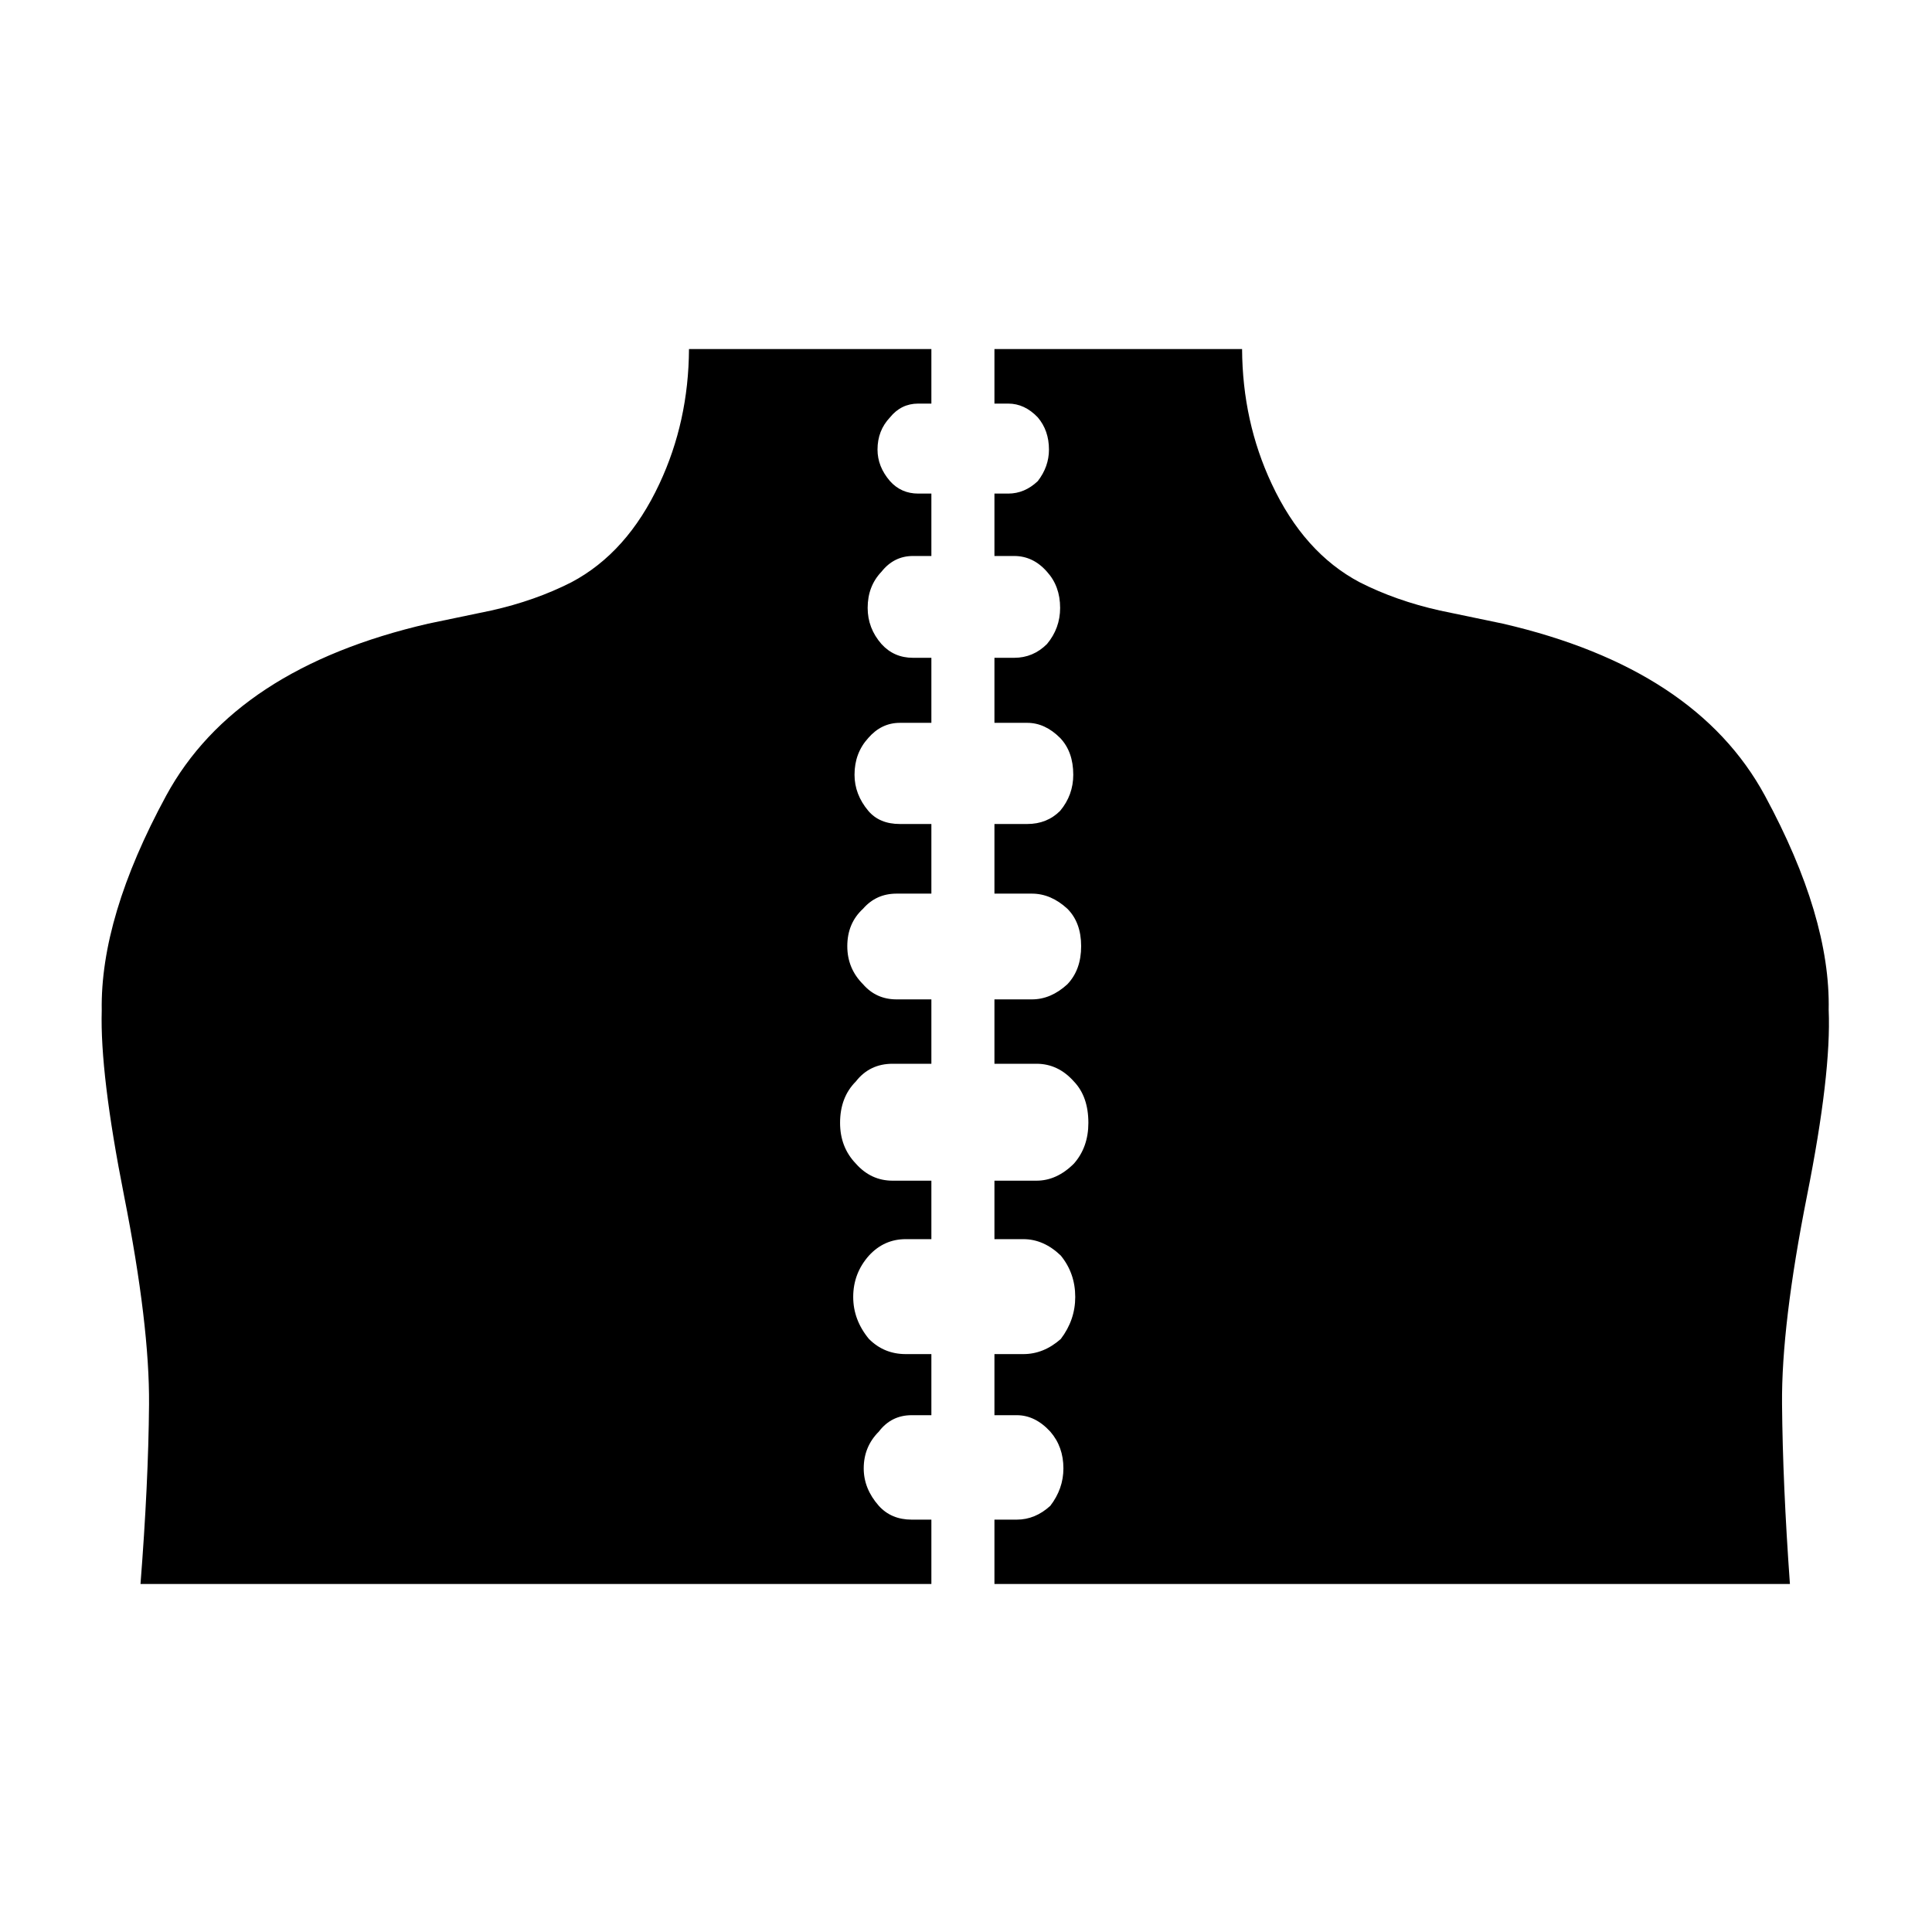 <svg height='100px' width='100px'  fill="#000000" xmlns="http://www.w3.org/2000/svg" xmlns:xlink="http://www.w3.org/1999/xlink" version="1.1" preserveAspectRatio="none" x="0px" y="0px" viewBox="0 0 100 100"><defs><g id="a"><path fill="#000000" stroke="none" d=" M 86.75 -2.4 L 67.9 -2.4 67.9 1.75 68.95 1.75 Q 70.2 1.75 71.2 2.8 72.05 3.8 72.05 5.25 72.05 6.55 71.2 7.65 70.2 8.6 68.95 8.6 L 67.9 8.6 67.9 13.35 69.4 13.35 Q 70.85 13.35 71.9 14.55 72.9 15.65 72.9 17.3 72.9 18.85 71.9 20.05 70.85 21.1 69.4 21.1 L 67.9 21.1 67.9 26.05 70.4 26.05 Q 71.75 26.05 72.9 27.2 73.9 28.25 73.9 30 73.9 31.55 72.9 32.75 71.9 33.75 70.4 33.75 L 67.9 33.75 67.9 39.05 70.75 39.05 Q 72.2 39.05 73.45 40.2 74.5 41.25 74.5 43.05 74.5 44.85 73.45 45.95 72.2 47.1 70.75 47.1 L 67.9 47.1 67.9 52 71.1 52 Q 72.75 52 73.95 53.35 75.05 54.5 75.05 56.5 75.05 58.35 73.95 59.6 72.65 60.9 71.1 60.9 L 67.9 60.9 67.9 65.35 70.1 65.35 Q 71.65 65.35 72.95 66.6 74.05 67.95 74.05 69.75 74.05 71.5 72.95 72.95 71.65 74.1 70.1 74.1 L 67.9 74.1 67.9 78.75 69.6 78.75 Q 71 78.75 72.15 80 73.15 81.15 73.15 82.8 73.15 84.35 72.15 85.65 71 86.7 69.6 86.7 L 67.9 86.7 67.9 91.6 128.45 91.6 Q 127.901 83.961 127.85 77.9 127.798 71.883 129.75 62.05 131.605 52.736 131.4 47.9 131.54 40.82 126.55 31.6 121.3 21.9 106.6 18.5 L 101.8 17.5 Q 98.45 16.75 95.7 15.35 91.45 13.1 89 7.85 86.78 3.114 86.75 -2.4 M 63.1 -2.4 L 44.65 -2.4 Q 44.62 3.114 42.4 7.85 39.95 13.1 35.7 15.35 32.95 16.75 29.6 17.5 L 24.8 18.5 Q 10.119 21.89 4.85 31.6 -0.171 40.856 -0.05 47.95 -0.19 52.756 1.65 62.05 3.6 71.9 3.55 77.95 3.5 83.95 2.9 91.6 L 63.1 91.6 63.1 86.7 61.6 86.7 Q 60.05 86.7 59.1 85.65 57.95 84.35 57.95 82.8 57.95 81.15 59.1 80 60.05 78.75 61.6 78.75 L 63.1 78.75 63.1 74.1 61.15 74.1 Q 59.5 74.1 58.35 72.95 57.15 71.5 57.15 69.75 57.15 67.95 58.35 66.6 59.5 65.35 61.15 65.35 L 63.1 65.35 63.1 60.9 60.15 60.9 Q 58.5 60.9 57.35 59.6 56.15 58.35 56.15 56.5 56.15 54.55 57.35 53.35 58.4 52 60.15 52 L 63.1 52 63.1 47.1 60.45 47.1 Q 58.9 47.1 57.9 45.95 56.7 44.75 56.7 43.05 56.7 41.3 57.9 40.2 58.9 39.05 60.45 39.05 L 63.1 39.05 63.1 33.75 60.7 33.75 Q 59.15 33.75 58.3 32.75 57.25 31.5 57.25 30 57.25 28.35 58.3 27.2 59.3 26.05 60.7 26.05 L 63.1 26.05 63.1 21.1 61.7 21.1 Q 60.25 21.1 59.3 20.05 58.25 18.85 58.25 17.3 58.25 15.65 59.3 14.55 60.25 13.35 61.7 13.35 L 63.1 13.35 63.1 8.6 62.1 8.6 Q 60.8 8.6 59.95 7.65 59 6.55 59 5.25 59 3.8 59.95 2.8 60.8 1.75 62.1 1.75 L 63.1 1.75 63.1 -2.4 Z"></path></g></defs><g transform="matrix( 0.68, 0, 0, 0.68, 5.3,19.7) "><g transform="matrix( 1, 0, 0, 1, 0,0) "><use xlink:href="#a"></use></g></g></svg>